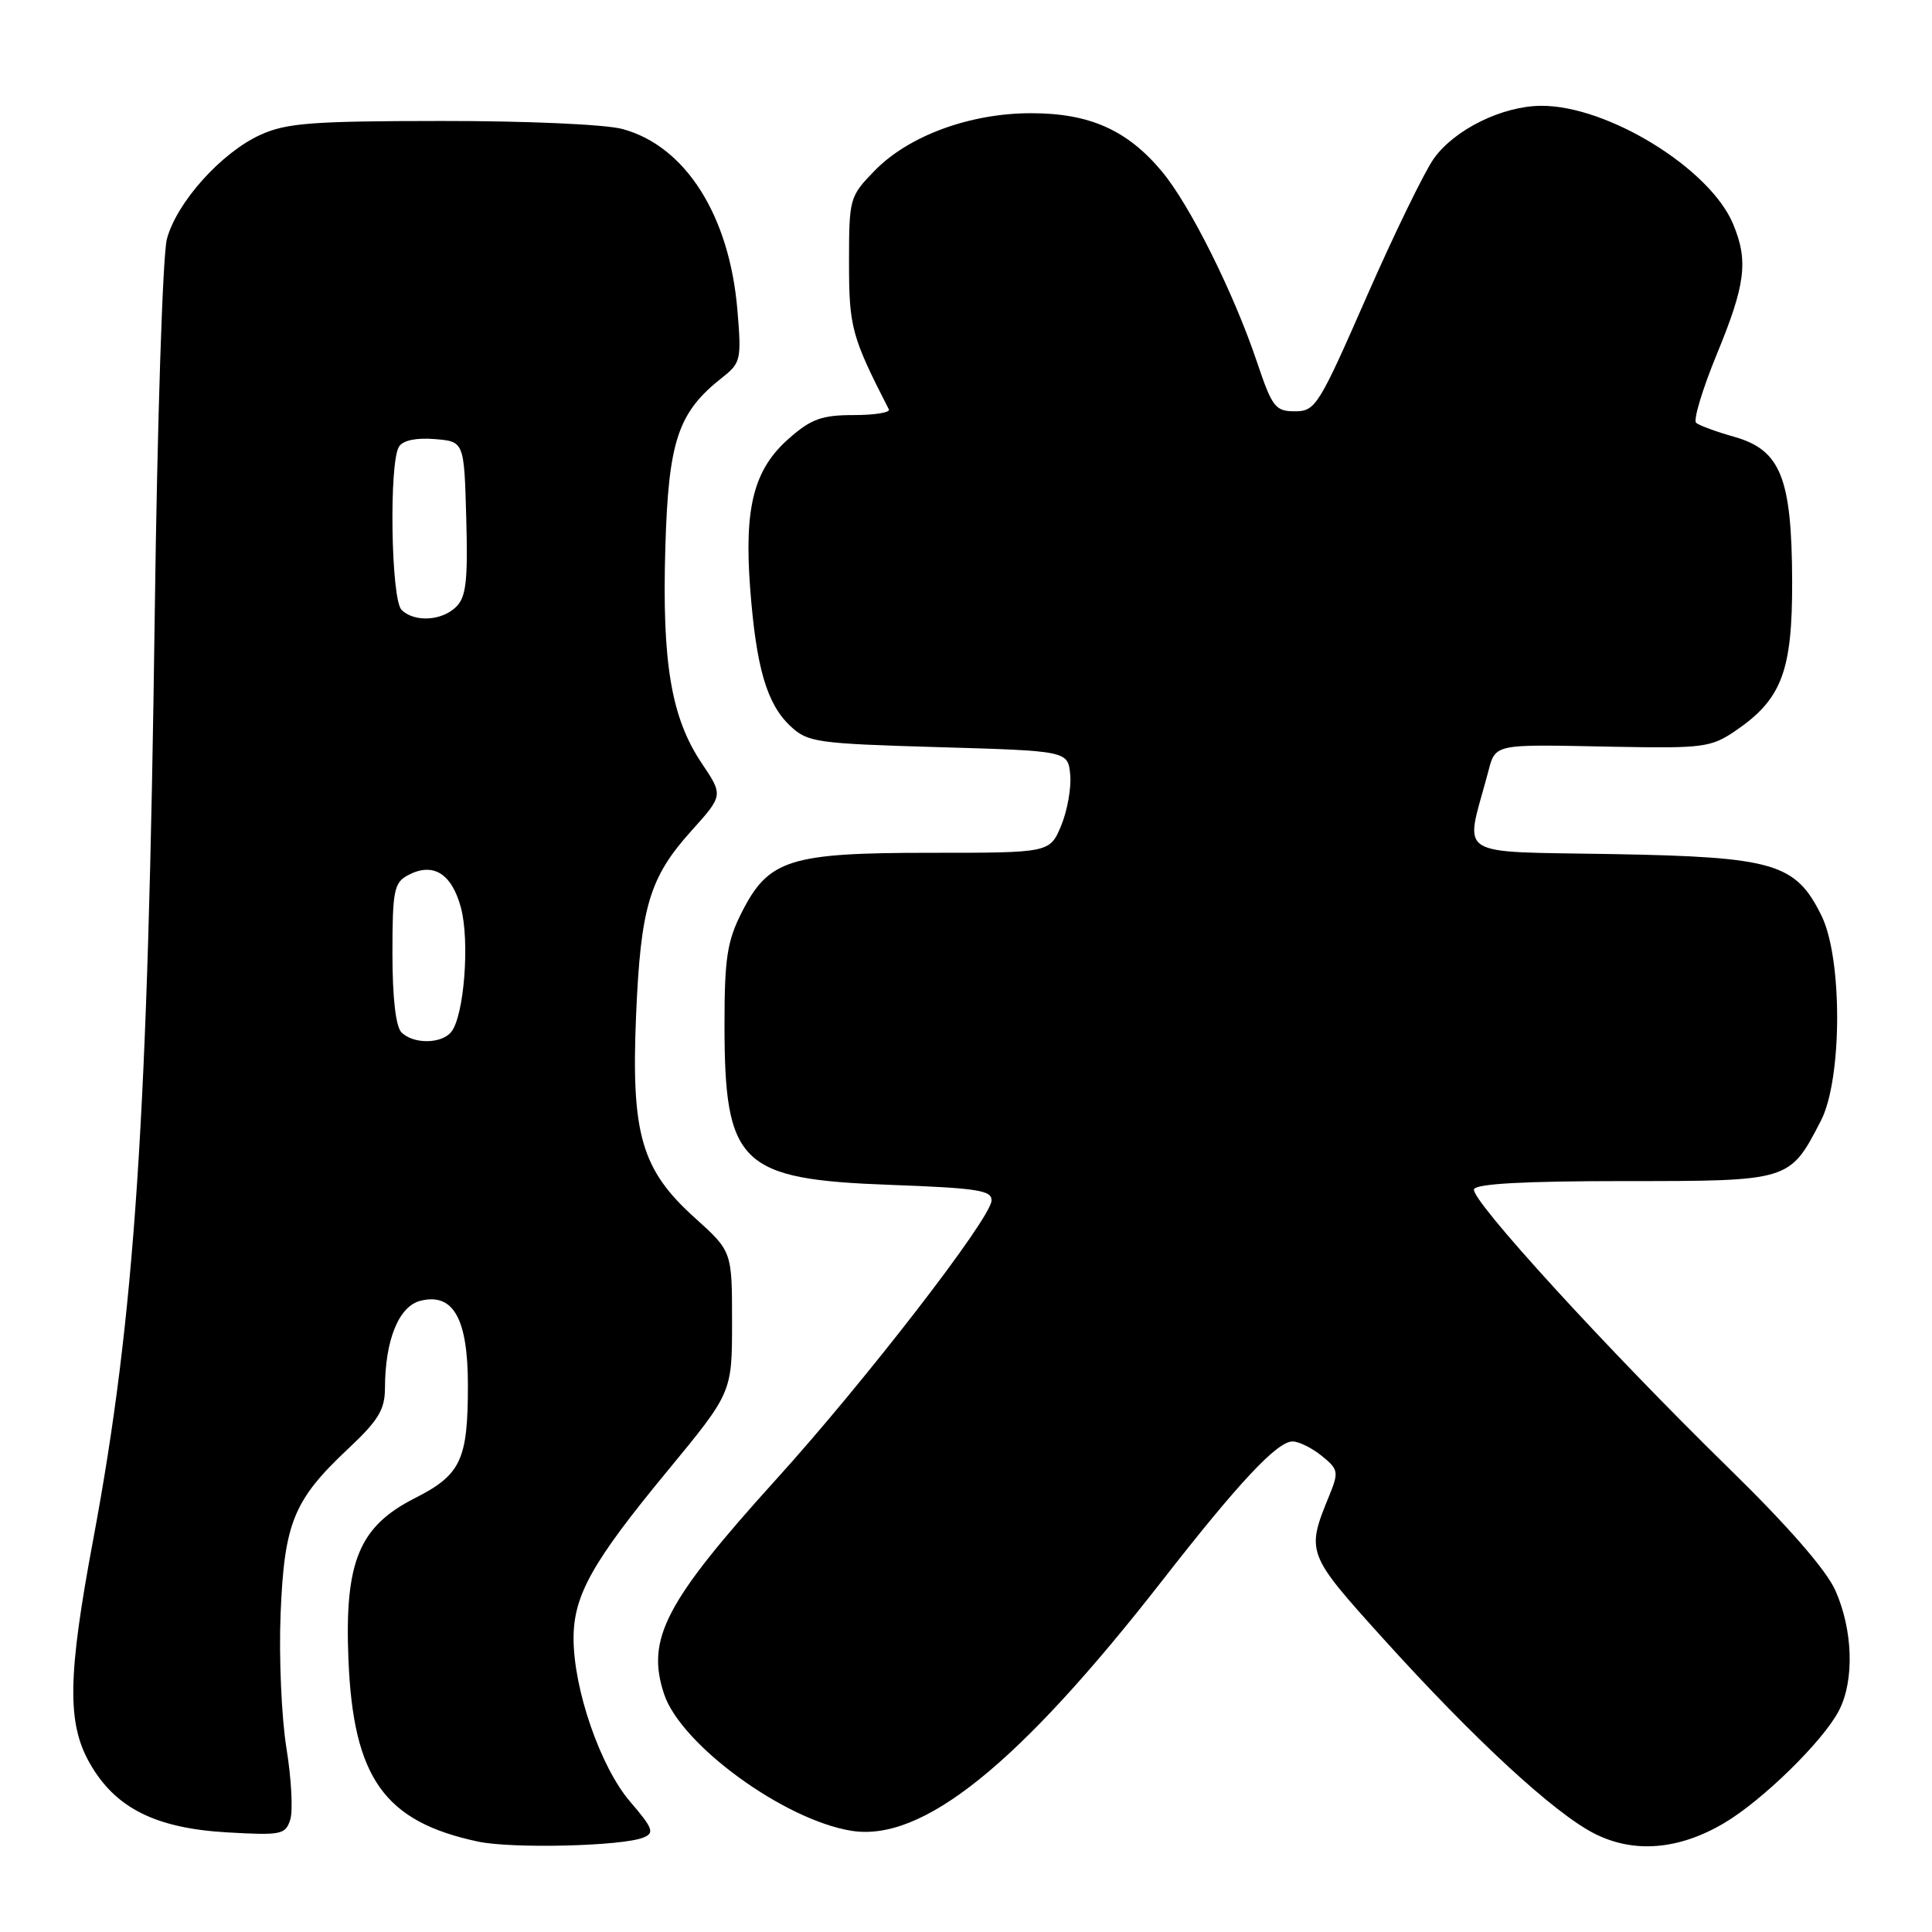 <?xml version="1.0" encoding="UTF-8" standalone="no"?>
<!DOCTYPE svg PUBLIC "-//W3C//DTD SVG 1.1//EN" "http://www.w3.org/Graphics/SVG/1.1/DTD/svg11.dtd" >
<svg xmlns="http://www.w3.org/2000/svg" xmlns:xlink="http://www.w3.org/1999/xlink" version="1.1" viewBox="0 0 256 256">
 <g >
 <path fill="currentColor"
d=" M 85.24 243.49 C 86.76 242.88 86.55 242.29 83.47 238.70 C 79.56 234.13 76.00 223.84 76.00 217.10 C 76.00 211.39 78.47 206.98 88.47 194.87 C 97.00 184.52 97.00 184.52 97.00 175.16 C 97.00 165.81 97.00 165.81 92.07 161.37 C 85.00 155.01 83.62 150.28 84.28 134.64 C 84.89 120.15 86.05 116.27 91.62 110.08 C 95.84 105.39 95.84 105.39 92.98 101.13 C 88.94 95.12 87.71 87.84 88.16 72.55 C 88.58 58.37 89.83 54.64 95.72 50.01 C 98.16 48.09 98.26 47.63 97.71 41.08 C 96.66 28.55 90.83 19.36 82.50 17.10 C 80.24 16.48 69.82 16.02 58.50 16.03 C 41.31 16.04 37.94 16.30 34.50 17.87 C 29.32 20.22 23.38 26.86 22.11 31.69 C 21.56 33.79 20.84 55.97 20.51 81.00 C 19.62 148.24 17.89 174.34 12.35 204.00 C 8.96 222.12 8.87 228.32 11.89 233.63 C 15.26 239.57 20.59 242.25 30.09 242.80 C 37.27 243.21 37.83 243.10 38.46 241.11 C 38.84 239.94 38.61 235.66 37.95 231.61 C 37.30 227.56 36.95 219.57 37.18 213.87 C 37.67 201.76 38.90 198.76 46.15 191.95 C 50.13 188.22 51.00 186.78 51.01 183.95 C 51.02 177.57 52.84 173.08 55.71 172.36 C 60.06 171.27 62.00 174.72 62.00 183.55 C 62.00 193.46 61.08 195.42 54.96 198.52 C 47.57 202.27 45.64 206.95 46.17 219.89 C 46.81 235.60 50.93 241.38 63.34 244.02 C 67.85 244.98 82.42 244.63 85.24 243.49 Z  M 228.42 241.59 C 233.51 238.60 241.59 230.69 243.67 226.66 C 245.74 222.67 245.53 215.99 243.19 210.73 C 241.98 208.02 236.90 202.19 229.03 194.50 C 212.96 178.78 194.85 158.96 195.31 157.59 C 195.55 156.85 202.04 156.50 215.22 156.50 C 237.22 156.50 237.13 156.53 241.28 148.50 C 244.11 143.02 244.16 127.02 241.36 121.34 C 237.94 114.38 235.10 113.55 213.64 113.17 C 192.53 112.80 194.10 113.78 197.05 102.80 C 198.24 98.41 197.27 98.63 214.00 98.95 C 225.67 99.17 226.73 99.03 229.95 96.84 C 236.10 92.65 237.50 88.94 237.47 77.00 C 237.42 63.32 235.95 59.64 229.83 57.89 C 227.45 57.22 225.16 56.38 224.75 56.03 C 224.34 55.69 225.57 51.60 227.48 46.95 C 231.30 37.68 231.69 34.58 229.64 29.67 C 226.57 22.32 213.00 13.97 204.21 14.02 C 199.05 14.05 192.74 17.16 189.99 21.01 C 188.73 22.79 184.71 31.05 181.06 39.37 C 174.75 53.77 174.30 54.50 171.59 54.50 C 168.99 54.50 168.57 53.96 166.56 47.98 C 163.46 38.77 157.67 27.17 153.96 22.72 C 149.38 17.23 144.37 15.00 136.63 15.00 C 128.50 15.00 120.36 18.00 115.85 22.66 C 112.57 26.04 112.50 26.30 112.50 34.81 C 112.50 43.36 112.84 44.60 117.78 54.25 C 117.99 54.66 115.89 55.00 113.12 55.00 C 108.90 55.00 107.49 55.51 104.55 58.09 C 99.89 62.18 98.59 67.19 99.40 77.96 C 100.20 88.47 101.60 93.27 104.73 96.21 C 107.01 98.36 108.17 98.53 124.33 99.00 C 141.50 99.50 141.50 99.50 141.81 102.65 C 141.97 104.38 141.43 107.42 140.61 109.40 C 139.10 113.00 139.10 113.00 123.30 113.00 C 104.55 113.00 101.83 113.87 98.25 120.96 C 96.35 124.73 96.00 127.03 96.00 135.74 C 96.00 154.28 98.05 156.27 117.95 157.00 C 129.61 157.43 131.48 157.73 131.38 159.11 C 131.21 161.56 114.61 183.04 102.87 196.00 C 88.16 212.25 85.58 217.18 87.99 224.46 C 90.20 231.17 103.89 241.16 112.83 242.59 C 122.24 244.09 134.95 233.86 154.00 209.44 C 164.15 196.42 169.23 191.00 171.27 191.00 C 172.10 191.00 173.84 191.86 175.14 192.91 C 177.35 194.70 177.41 195.04 176.14 198.16 C 173.05 205.70 173.12 205.87 183.24 217.08 C 195.33 230.46 205.92 240.24 211.27 242.96 C 216.47 245.60 222.41 245.13 228.42 241.59 Z  M 53.20 136.80 C 52.44 136.04 52.00 132.21 52.00 126.34 C 52.00 118.04 52.21 116.96 54.04 115.98 C 57.37 114.20 59.84 115.71 61.07 120.25 C 62.27 124.72 61.50 134.66 59.78 136.75 C 58.48 138.34 54.77 138.37 53.20 136.80 Z  M 53.20 80.80 C 51.81 79.41 51.53 61.28 52.87 59.18 C 53.39 58.35 55.16 57.98 57.60 58.18 C 61.50 58.50 61.50 58.50 61.78 68.64 C 62.01 76.89 61.77 79.09 60.46 80.39 C 58.57 82.29 54.89 82.49 53.20 80.80 Z "/>
</g>
</svg>